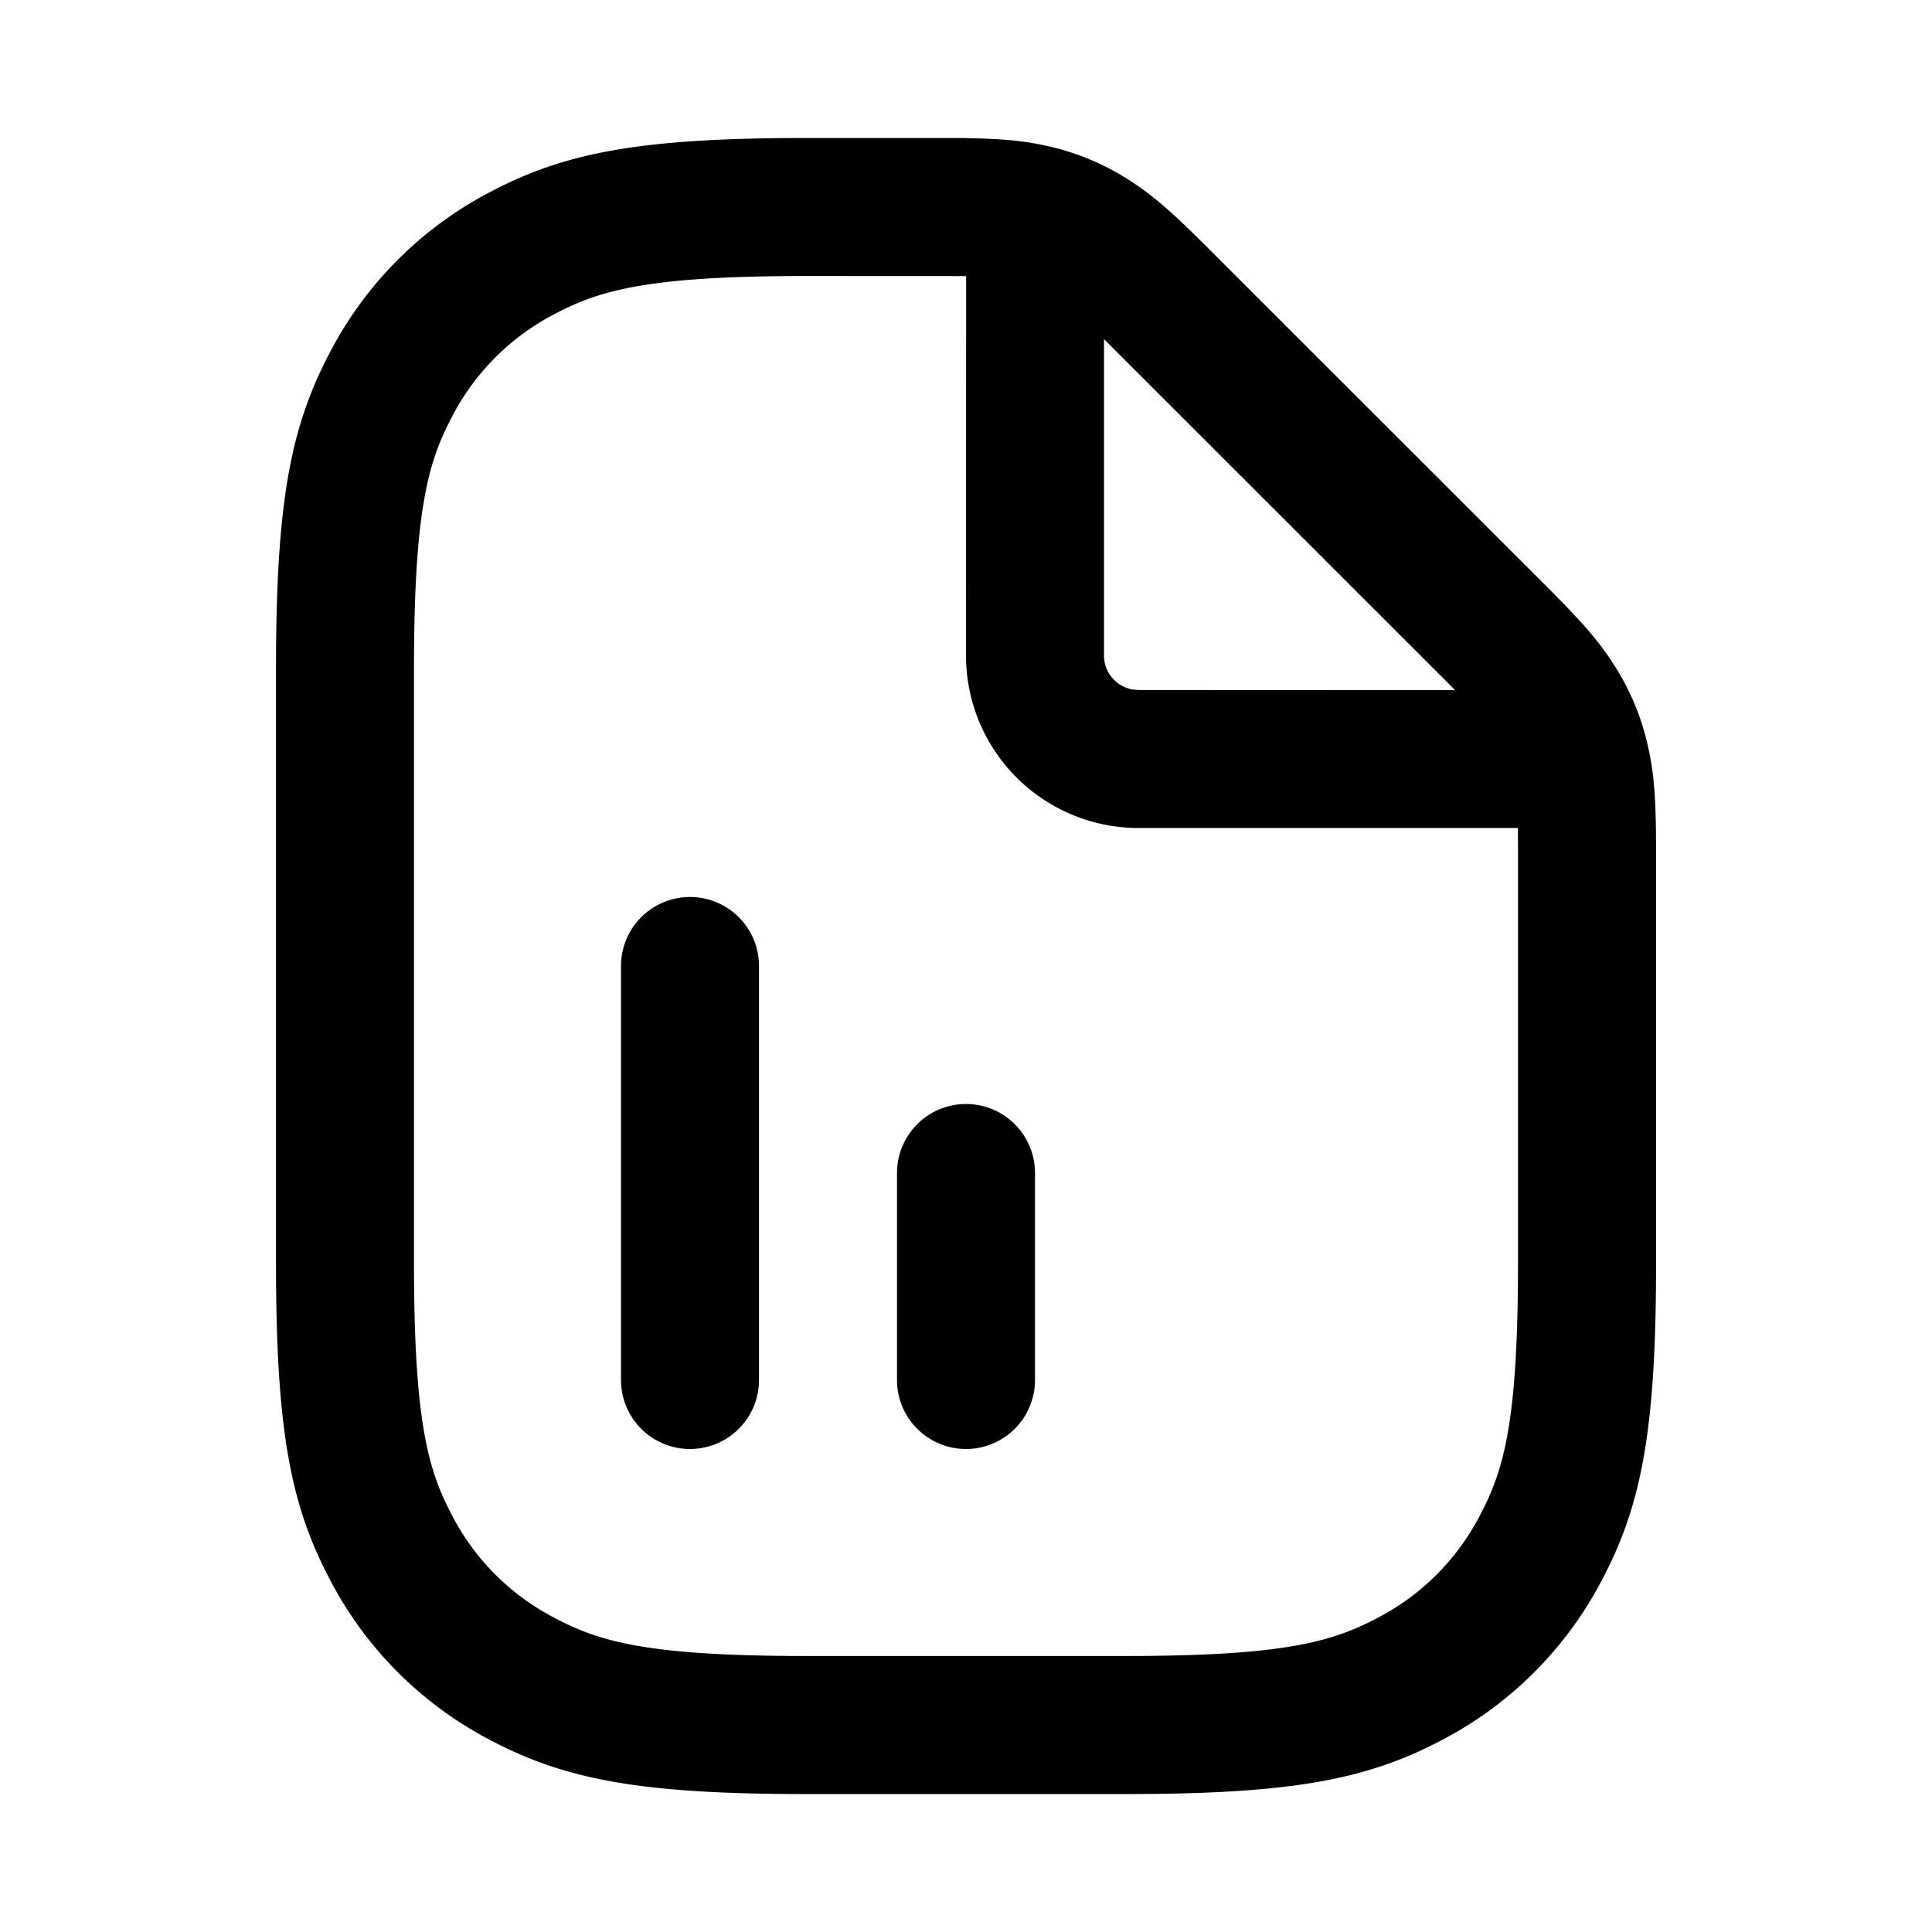 <svg xmlns="http://www.w3.org/2000/svg" width="28" height="28" fill="currentColor" viewBox="0 0 28 28"><path fill-rule="evenodd" d="M11.692 2c-2.448 0-3.527.216-4.623.801A5.466 5.466 0 0 0 4.801 5.07C4.216 6.165 4 7.244 4 9.692v8.616c0 2.448.216 3.527.801 4.622A5.465 5.465 0 0 0 7.07 25.2c1.096.585 2.175.801 4.623.801h4.616c2.448 0 3.527-.216 4.622-.801a5.465 5.465 0 0 0 2.269-2.27c.585-1.095.801-2.174.801-4.622v-5.95c0-.796-.028-1.154-.122-1.563a3.614 3.614 0 0 0-.465-1.124c-.223-.356-.457-.63-1.02-1.192L17.52 3.607c-.563-.563-.836-.797-1.192-1.02a3.612 3.612 0 0 0-1.124-.465c-.342-.079-.648-.111-1.205-.12V2h-2.308Zm0 2c-2.335 0-3.019.212-3.68.565a3.466 3.466 0 0 0-1.447 1.448C6.212 6.673 6 7.357 6 9.692v8.616c0 2.335.212 3.019.565 3.68a3.466 3.466 0 0 0 1.448 1.447c.66.353 1.344.565 3.679.565h4.616c2.335 0 3.019-.212 3.68-.565a3.467 3.467 0 0 0 1.447-1.448c.353-.66.565-1.344.565-3.679v-5.95c0-.136 0-.255-.002-.358H16.5A2.5 2.5 0 0 1 14 9.5l.002-5.498-.176-.001L11.692 4Zm4.415 1.021L16 4.915V9.5a.5.5 0 0 0 .41.492l.09.008 4.587.002a25.43 25.43 0 0 0-.108-.11l-4.872-4.87ZM10 21a1 1 0 0 1-1-1v-6a1 1 0 1 1 2 0v6a1 1 0 0 1-1 1Zm3-1a1 1 0 1 0 2 0v-3a1 1 0 1 0-2 0v3Z" clip-rule="evenodd"/></svg>

